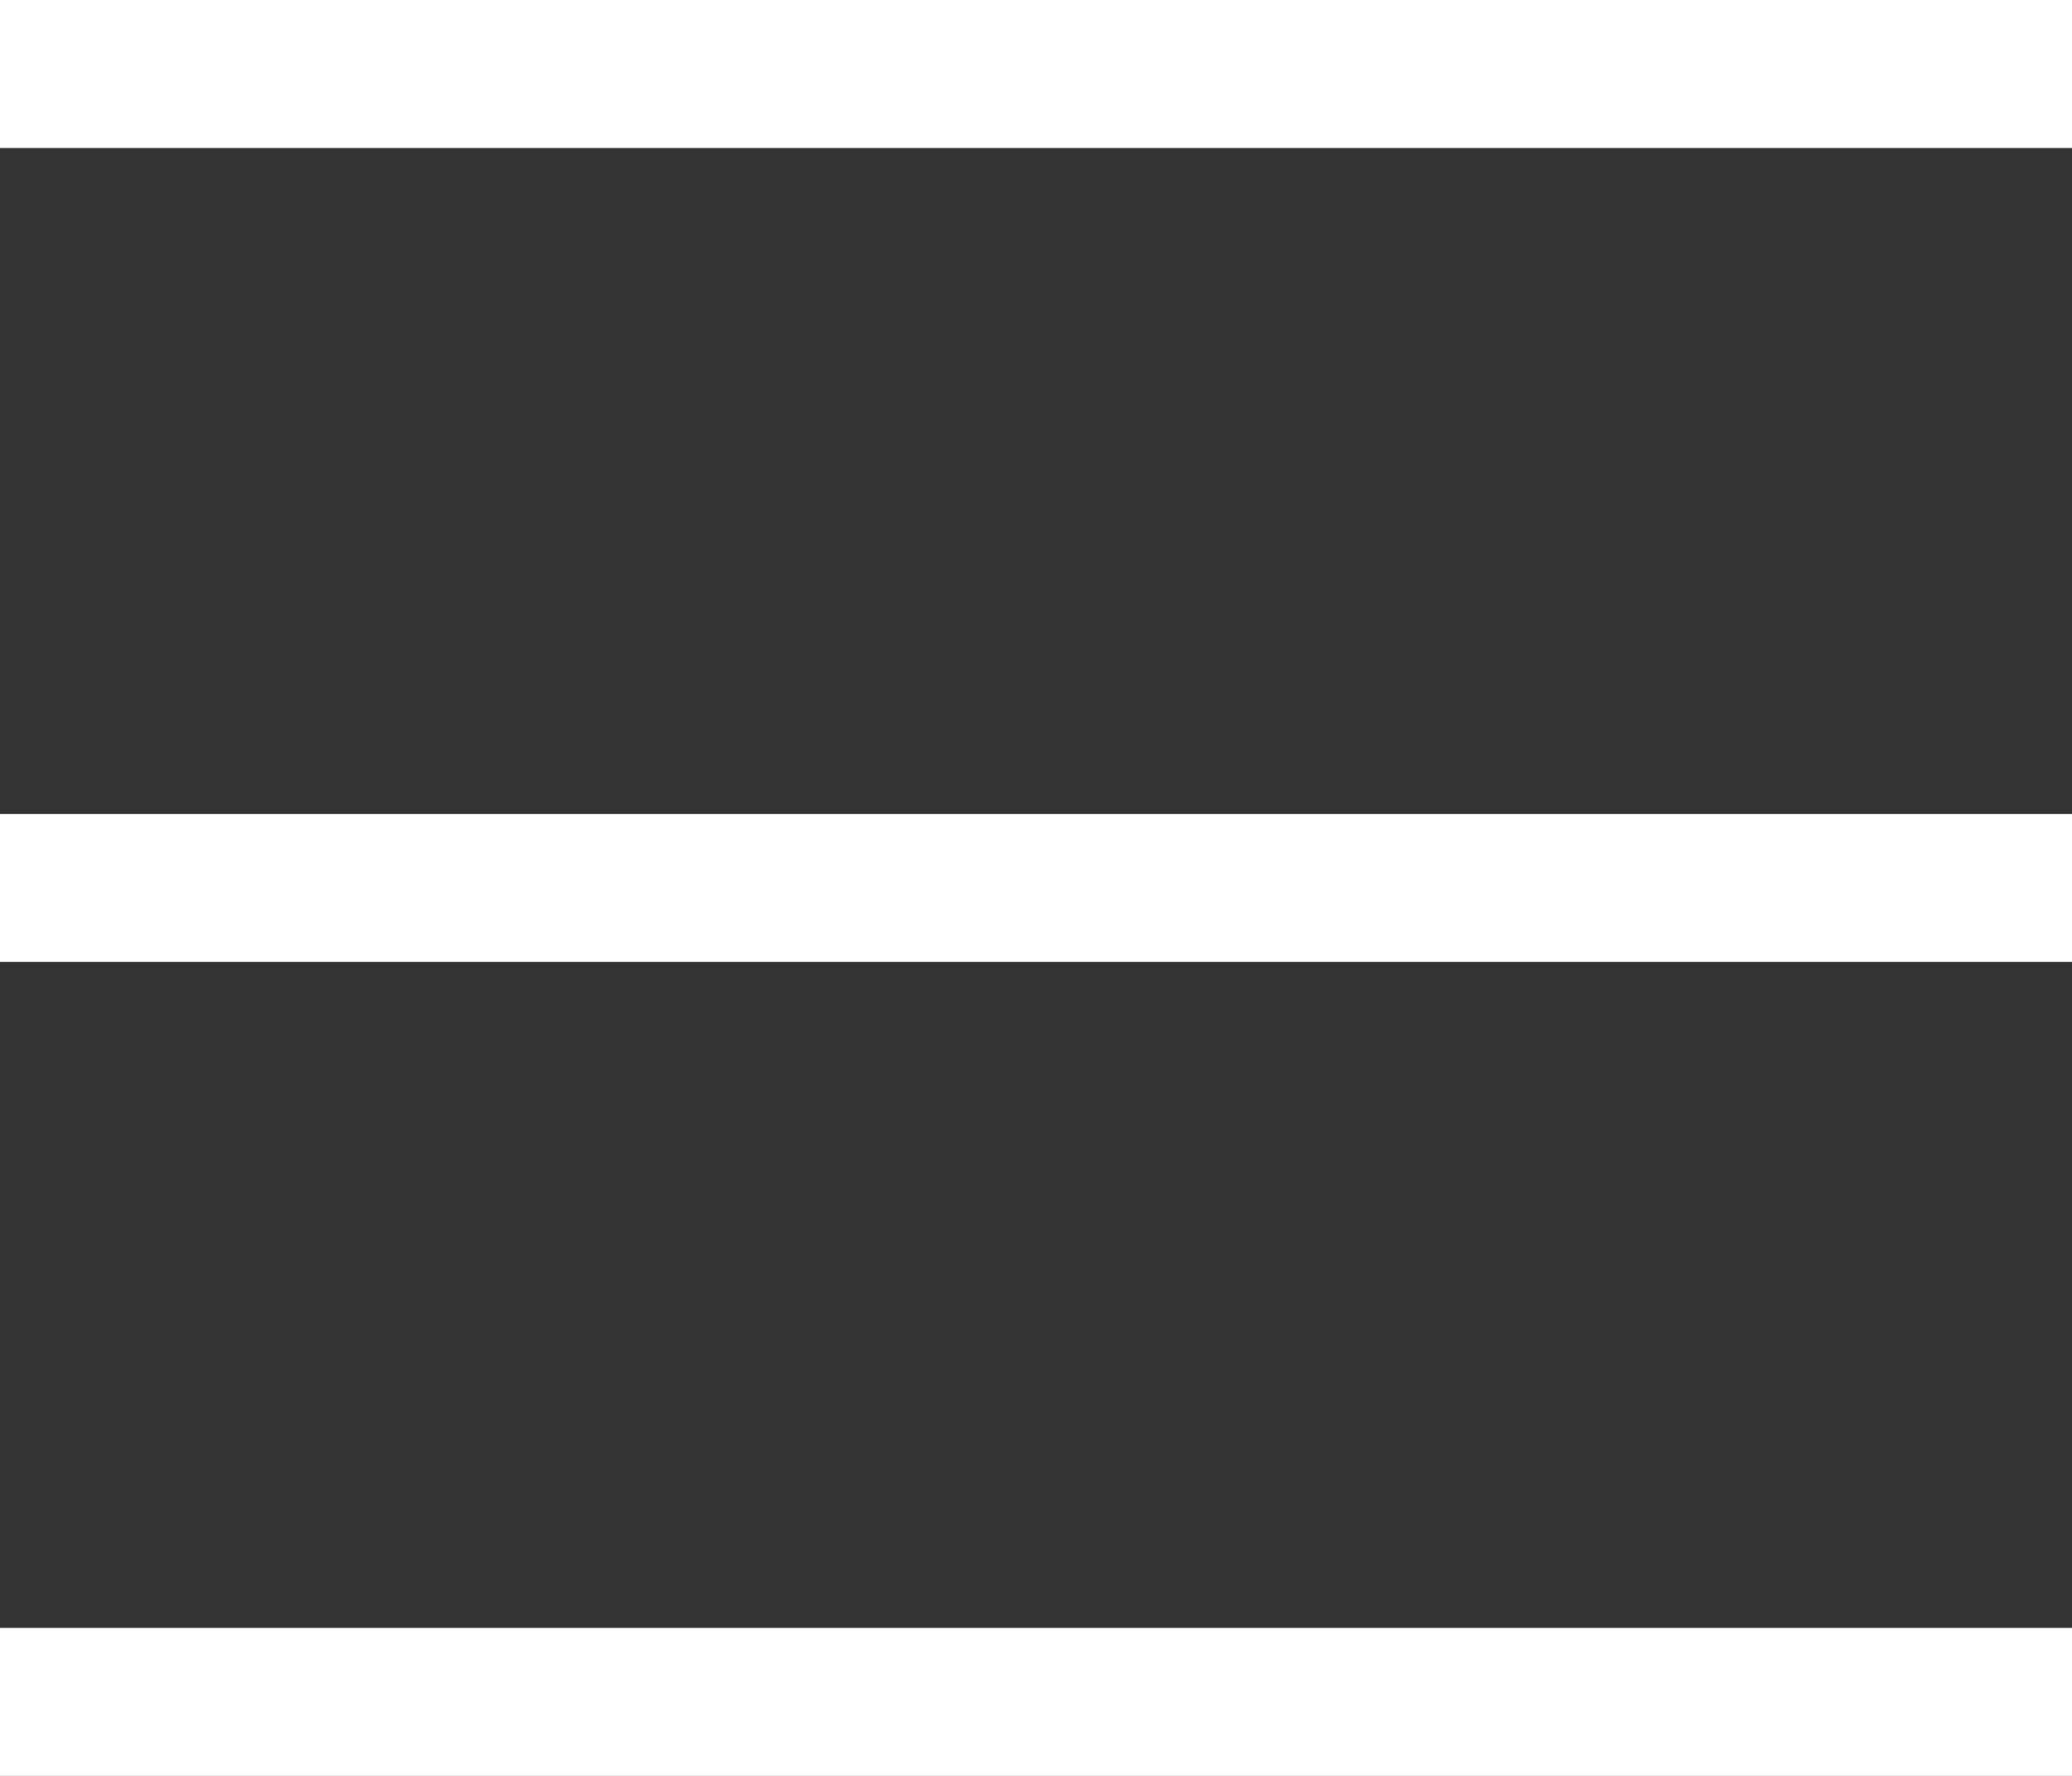 <?xml version="1.0" encoding="UTF-8"?>
<svg width="14px" height="12px" viewBox="0 0 14 12" version="1.1" xmlns="http://www.w3.org/2000/svg" xmlns:xlink="http://www.w3.org/1999/xlink">
    <rect x="0" y="0" width="14" height="12" fill="#333333" stroke="none"/>
    <!-- Generator: Sketch 52 (66869) - http://www.bohemiancoding.com/sketch -->
    <title>Hamburger</title>
    <desc>Created with Sketch.</desc>
    <g id="Adwords-Page" stroke="none" stroke-width="1" fill="none" fill-rule="evenodd" stroke-linecap="round" stroke-linejoin="round">
        <g id="Home-768" transform="translate(-729, -39)" stroke="#FFFFFF">
            <g id="Header">
                <g id="Hamburger" transform="translate(729, 39)">
                    <path d="M14,0.5 L0,0.5 L14,0.5 Z" id="Line"></path>
                    <path d="M14,6 L0,6 L14,6 Z" id="Line"></path>
                    <path d="M14,11.5 L0,11.5 L14,11.5 Z" id="Line"></path>
                </g>
            </g>
        </g>
    </g>
</svg>